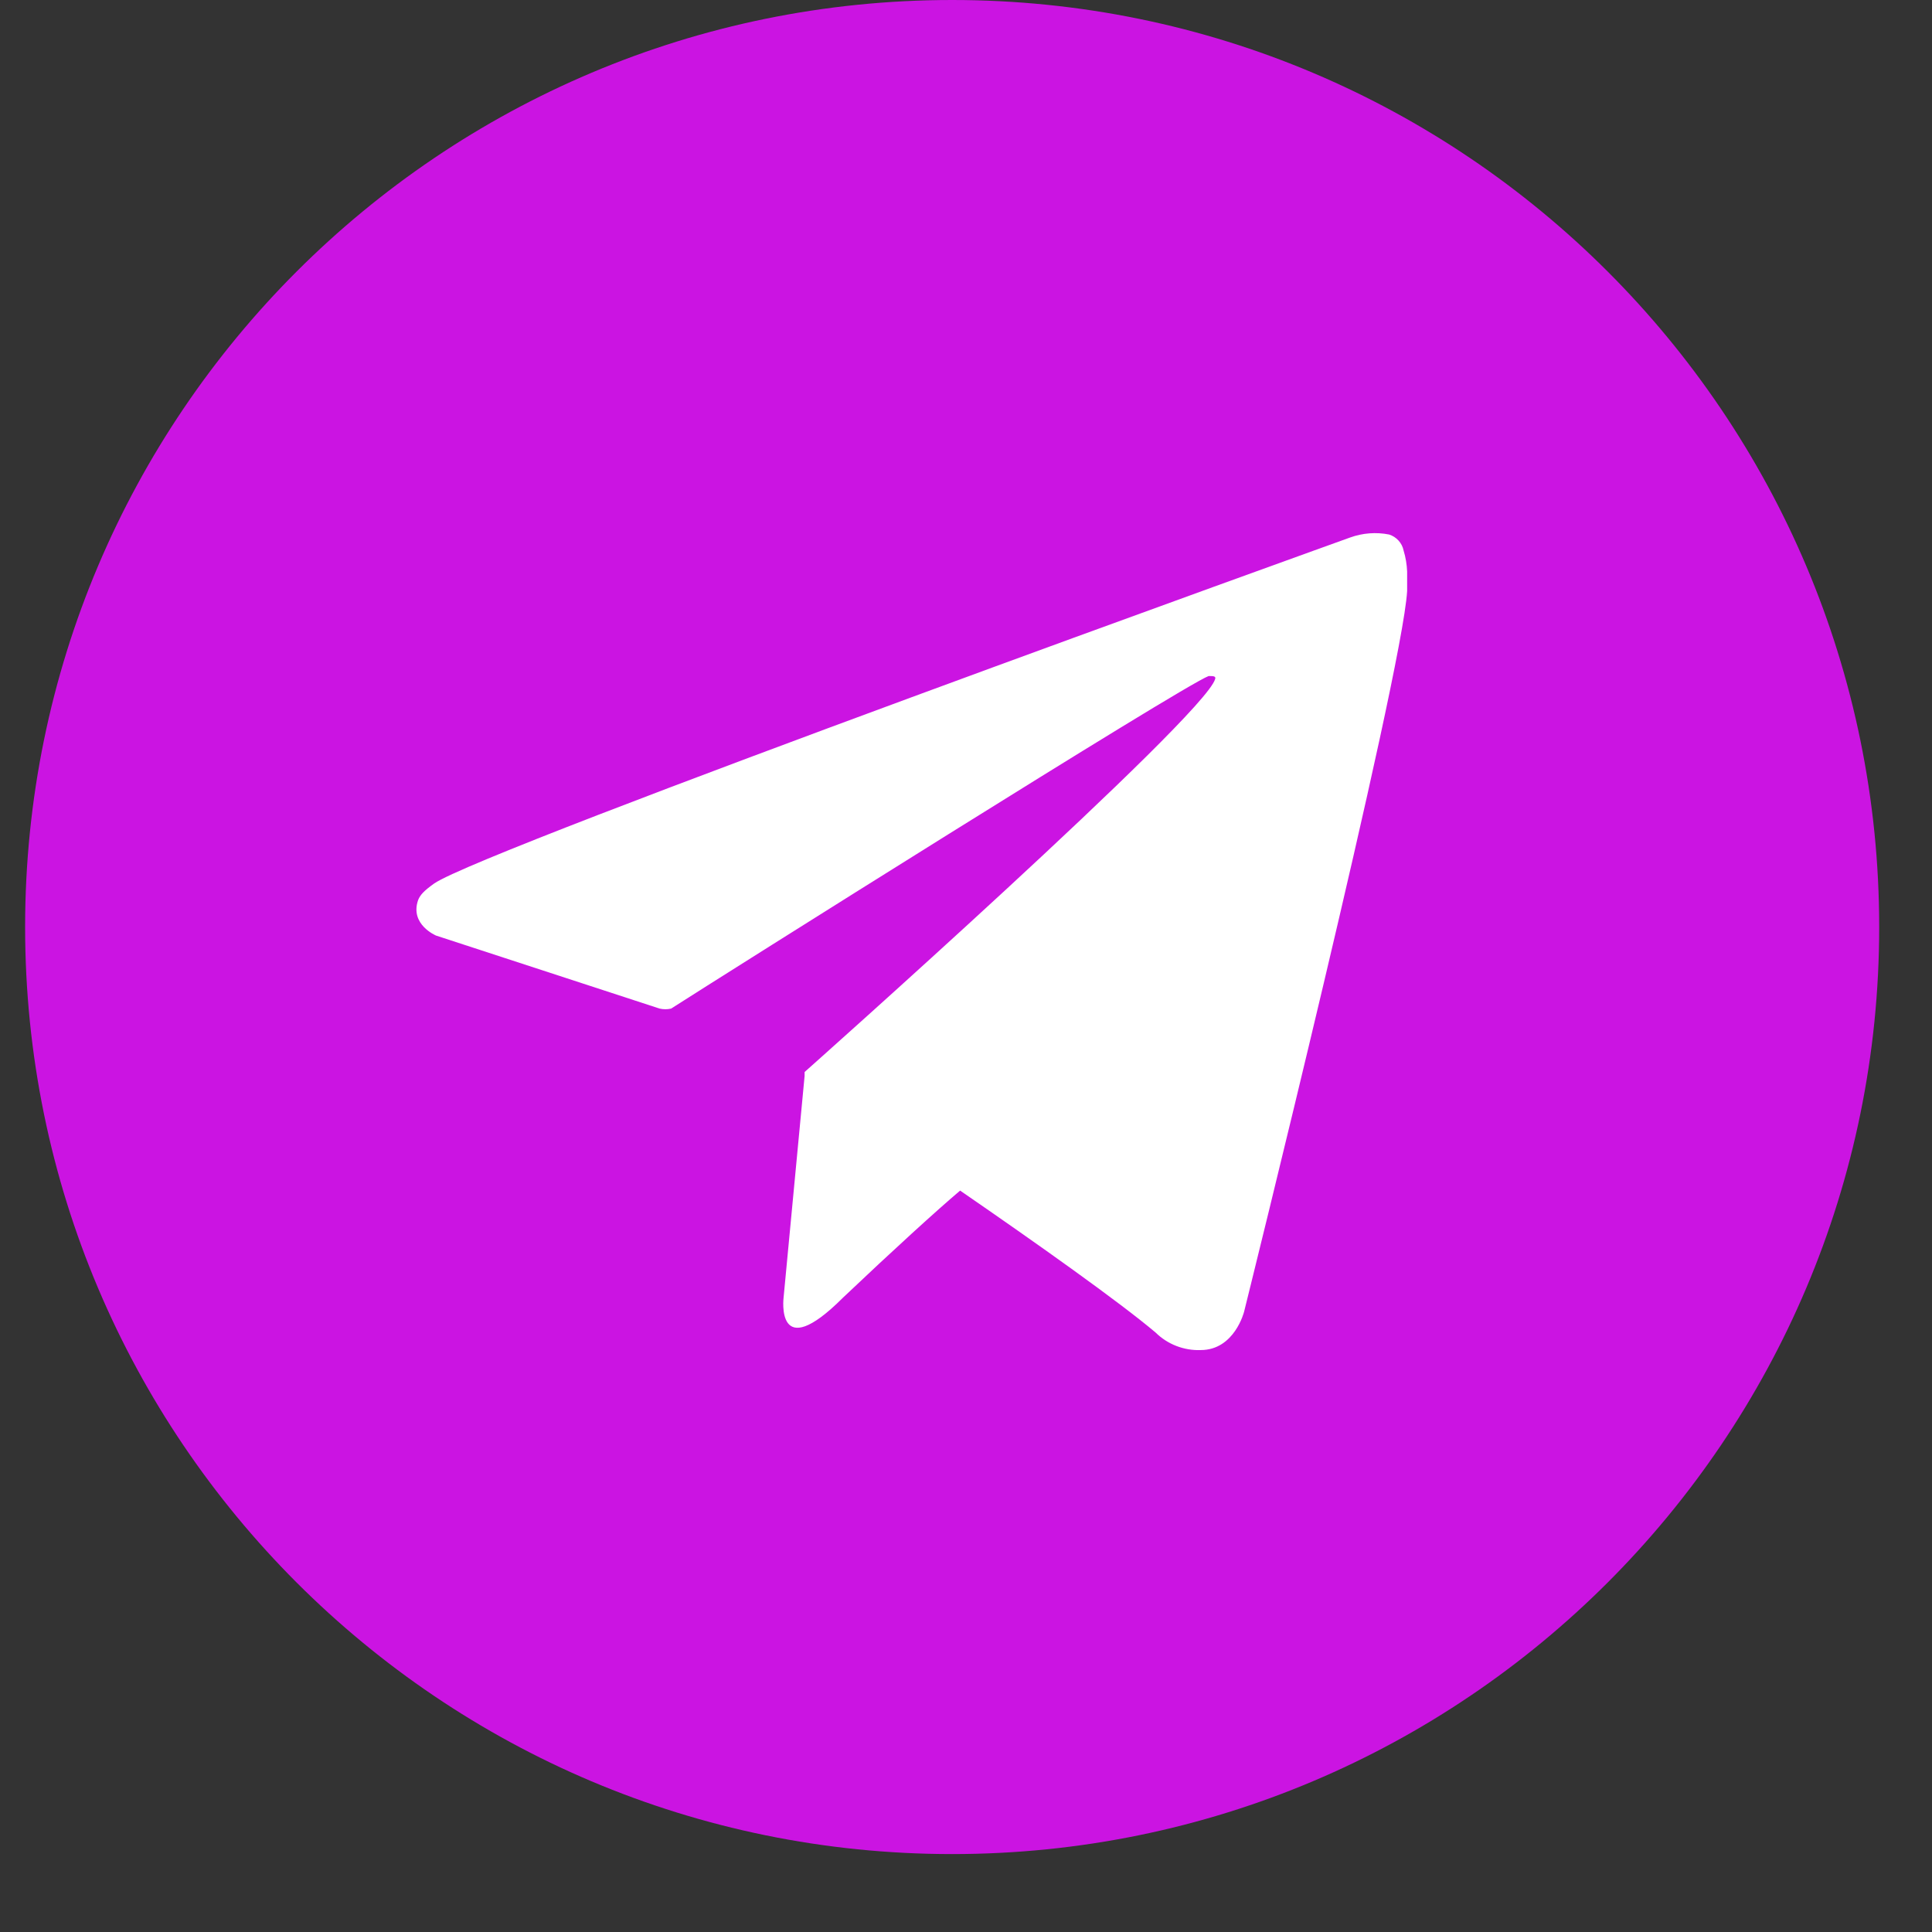 <svg width="24" height="24" viewBox="0 0 24 24" fill="none" xmlns="http://www.w3.org/2000/svg">
<rect x="0" y="0" width="24" height="24" fill="#333333" stroke="none"/>
<path d="M11.828 23.032C18.188 23.032 23.344 17.876 23.344 11.516C23.344 5.156 18.188 0 11.828 0C5.468 0 0.312 5.156 0.312 11.516C0.312 17.876 5.468 23.032 11.828 23.032Z" fill="#CB14E2"/>
<path d="M17.436 6.839C17.427 6.793 17.405 6.75 17.373 6.715C17.341 6.68 17.301 6.654 17.256 6.64C17.094 6.608 16.927 6.621 16.772 6.677C16.772 6.677 6.007 10.547 5.392 10.976C5.262 11.069 5.219 11.119 5.194 11.181C5.088 11.485 5.417 11.622 5.417 11.622L8.194 12.529C8.241 12.54 8.29 12.54 8.337 12.529C8.958 12.131 14.685 8.522 15.014 8.398C15.07 8.398 15.107 8.398 15.095 8.435C14.964 8.901 9.995 13.317 9.995 13.317V13.367L9.734 16.119C9.734 16.119 9.629 16.963 10.473 16.119C11.095 15.529 11.641 15.032 11.927 14.79C12.883 15.448 13.908 16.175 14.356 16.554C14.429 16.626 14.517 16.683 14.613 16.72C14.709 16.757 14.812 16.775 14.915 16.771C15.337 16.771 15.455 16.293 15.455 16.293C15.455 16.293 17.418 8.398 17.48 7.342C17.48 7.236 17.48 7.174 17.48 7.1C17.476 7.011 17.462 6.924 17.436 6.839Z" fill="white"/>
</svg>
